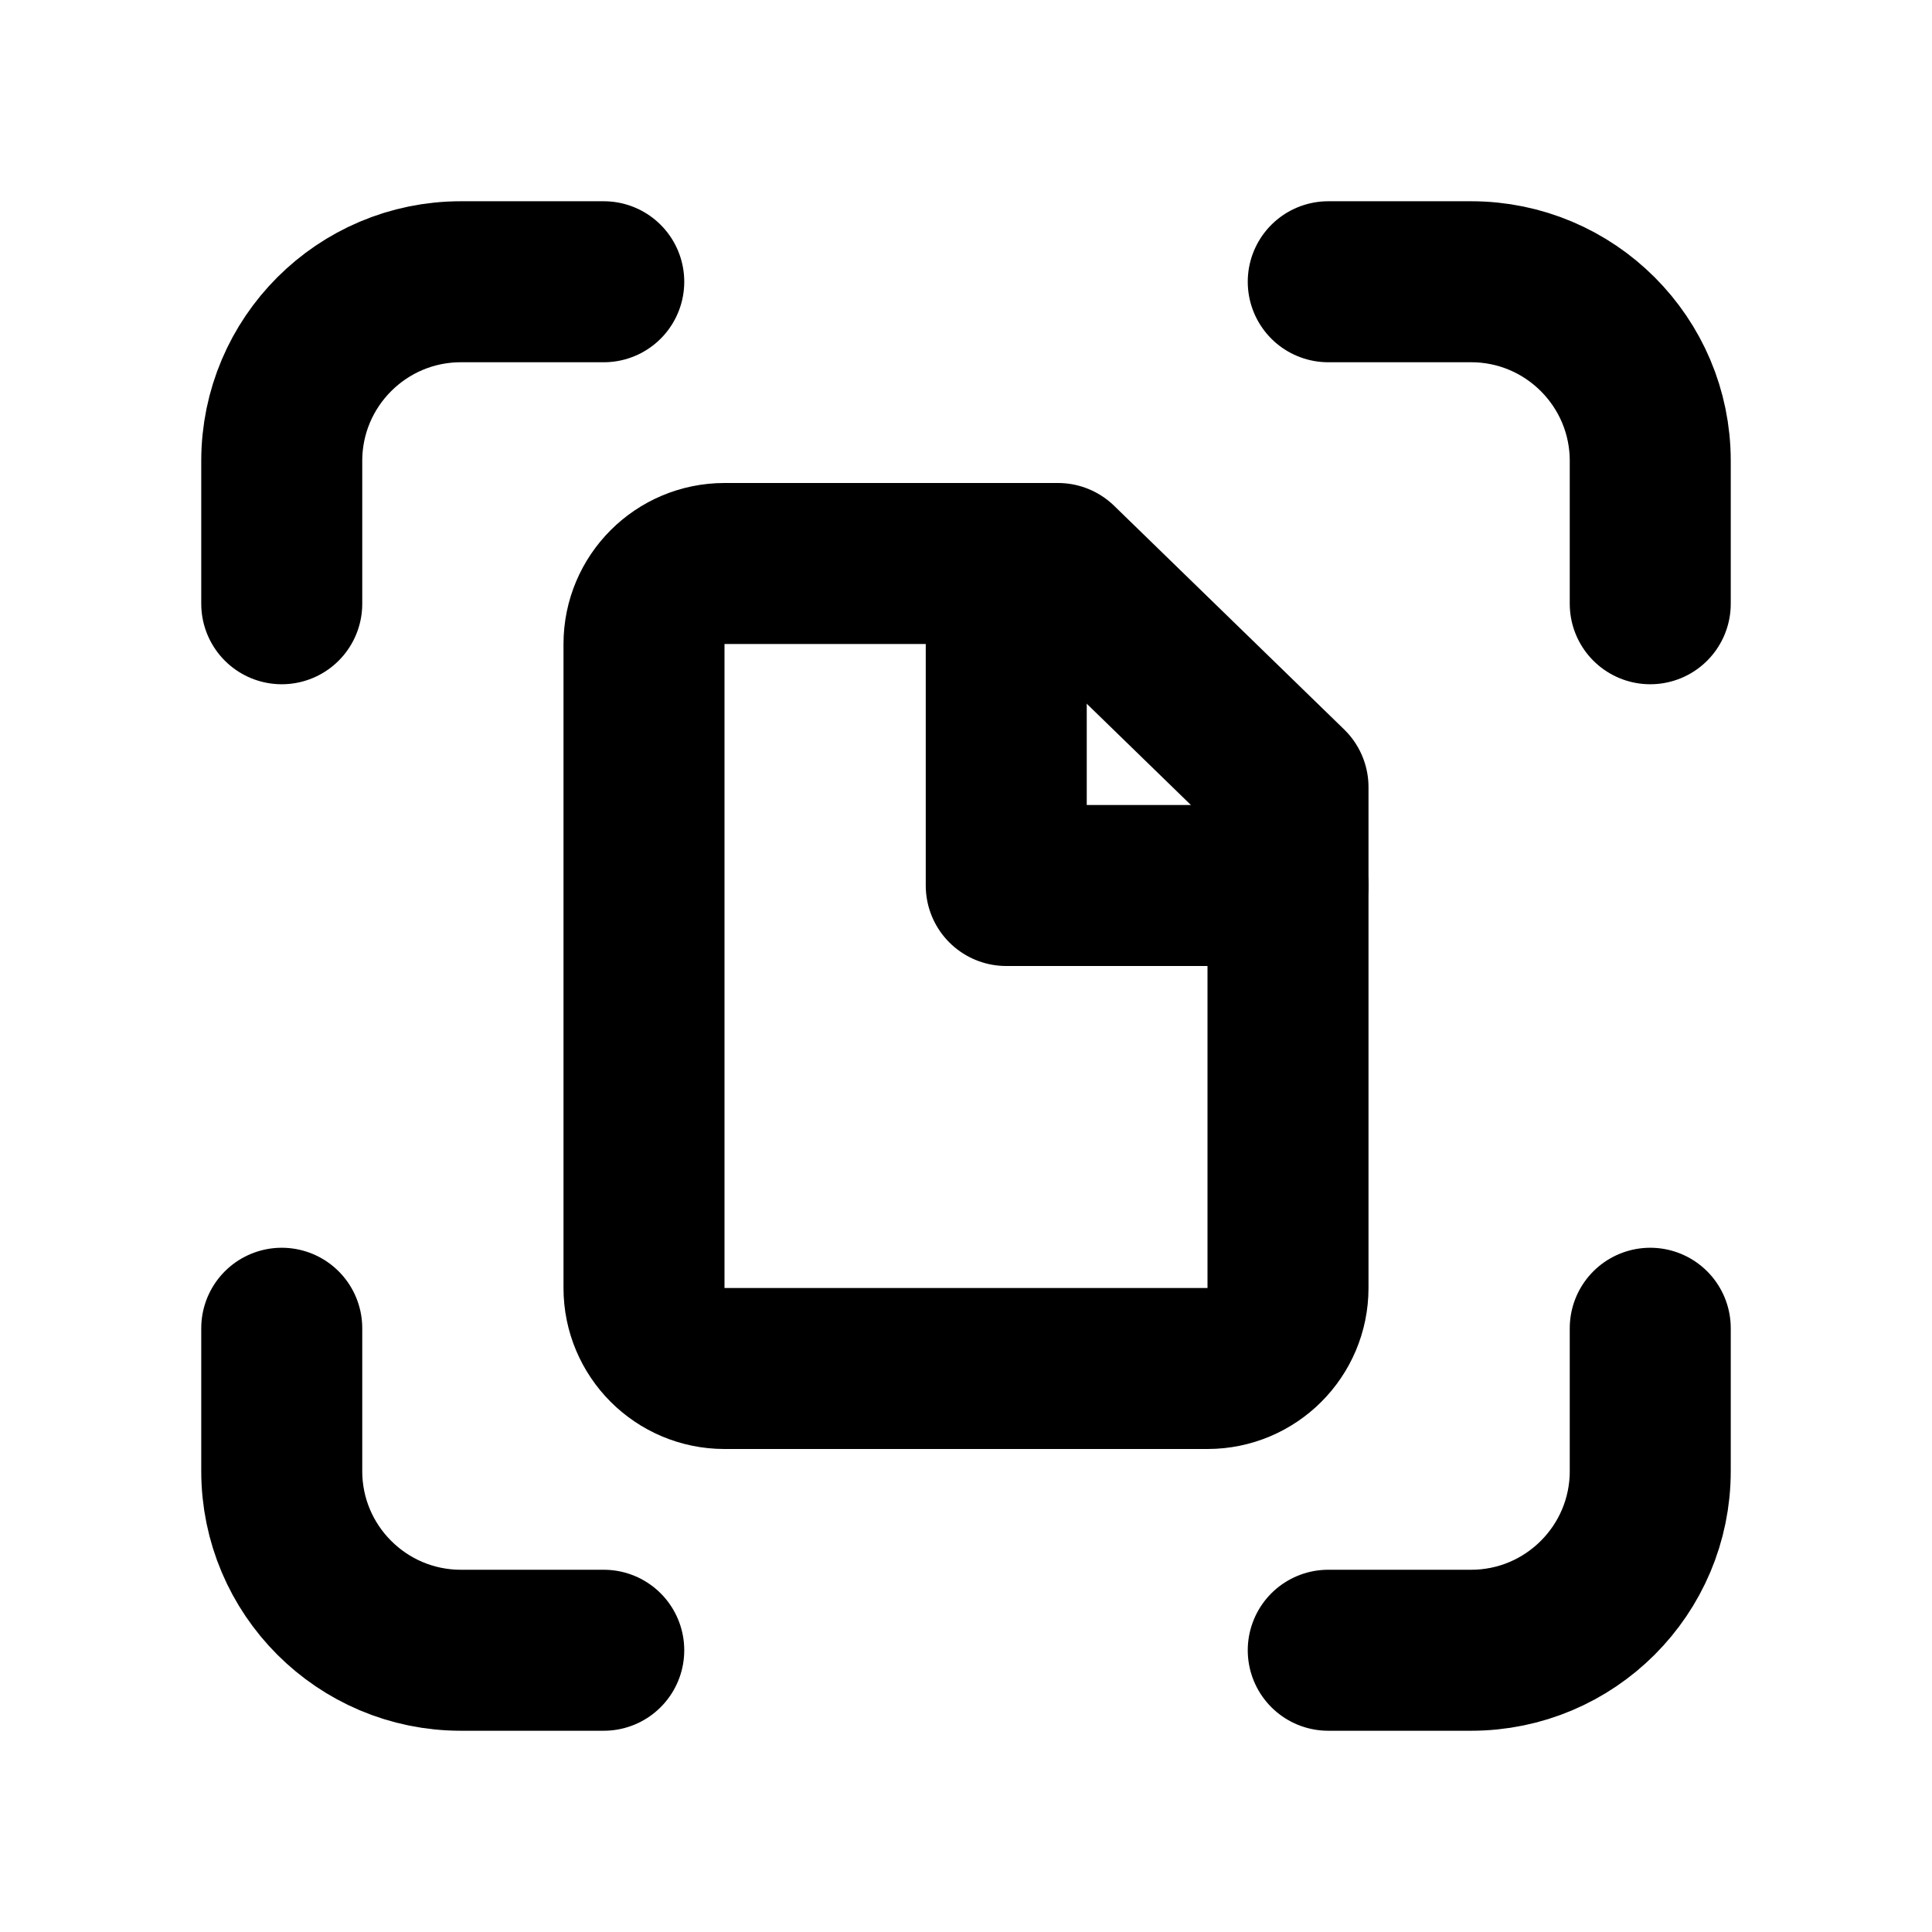 <!-- ! This file is automatically generated, please don't edit it directly. -->

<svg
	width="24"
	height="24"
	viewBox="0 0 24 24"
	fill="none"
	xmlns="http://www.w3.org/2000/svg"
>
	<g class="oi-document-scan">
		<path
			class="oi-vector"
			d="M3.5 7.5V5.725C3.5 4.497 4.497 3.5 5.725 3.5H7.5"
			stroke="black"
			stroke-width="2"
			stroke-linecap="round"
			stroke-linejoin="round"
		/>
		<path
			class="oi-vector"
			d="M20.5 7.5V5.725C20.5 4.497 19.503 3.5 18.275 3.5H16.5"
			stroke="black"
			stroke-width="2"
			stroke-linecap="round"
			stroke-linejoin="round"
		/>
		<path
			class="oi-vector"
			d="M20.5 16.5V18.275C20.5 19.503 19.503 20.5 18.275 20.5H16.5"
			stroke="black"
			stroke-width="2"
			stroke-linecap="round"
			stroke-linejoin="round"
		/>
		<path
			class="oi-vector"
			d="M3.5 16.5V18.275C3.5 19.503 4.497 20.5 5.725 20.5H7.5"
			stroke="black"
			stroke-width="2"
			stroke-linecap="round"
			stroke-linejoin="round"
		/>
		<path
			class="oi-box"
			d="M8 8C8 7.448 8.448 7 9 7H13.143L16 9.778V16C16 16.552 15.552 17 15 17H9C8.448 17 8 16.552 8 16V8Z"
			stroke="black"
			stroke-width="2"
			stroke-miterlimit="10"
			stroke-linecap="round"
			stroke-linejoin="round"
		/>
		<path
			class="oi-vector"
			d="M12.5 7V11H16"
			stroke="black"
			stroke-width="2"
			stroke-miterlimit="10"
			stroke-linecap="round"
			stroke-linejoin="round"
		/>
	</g>
</svg>